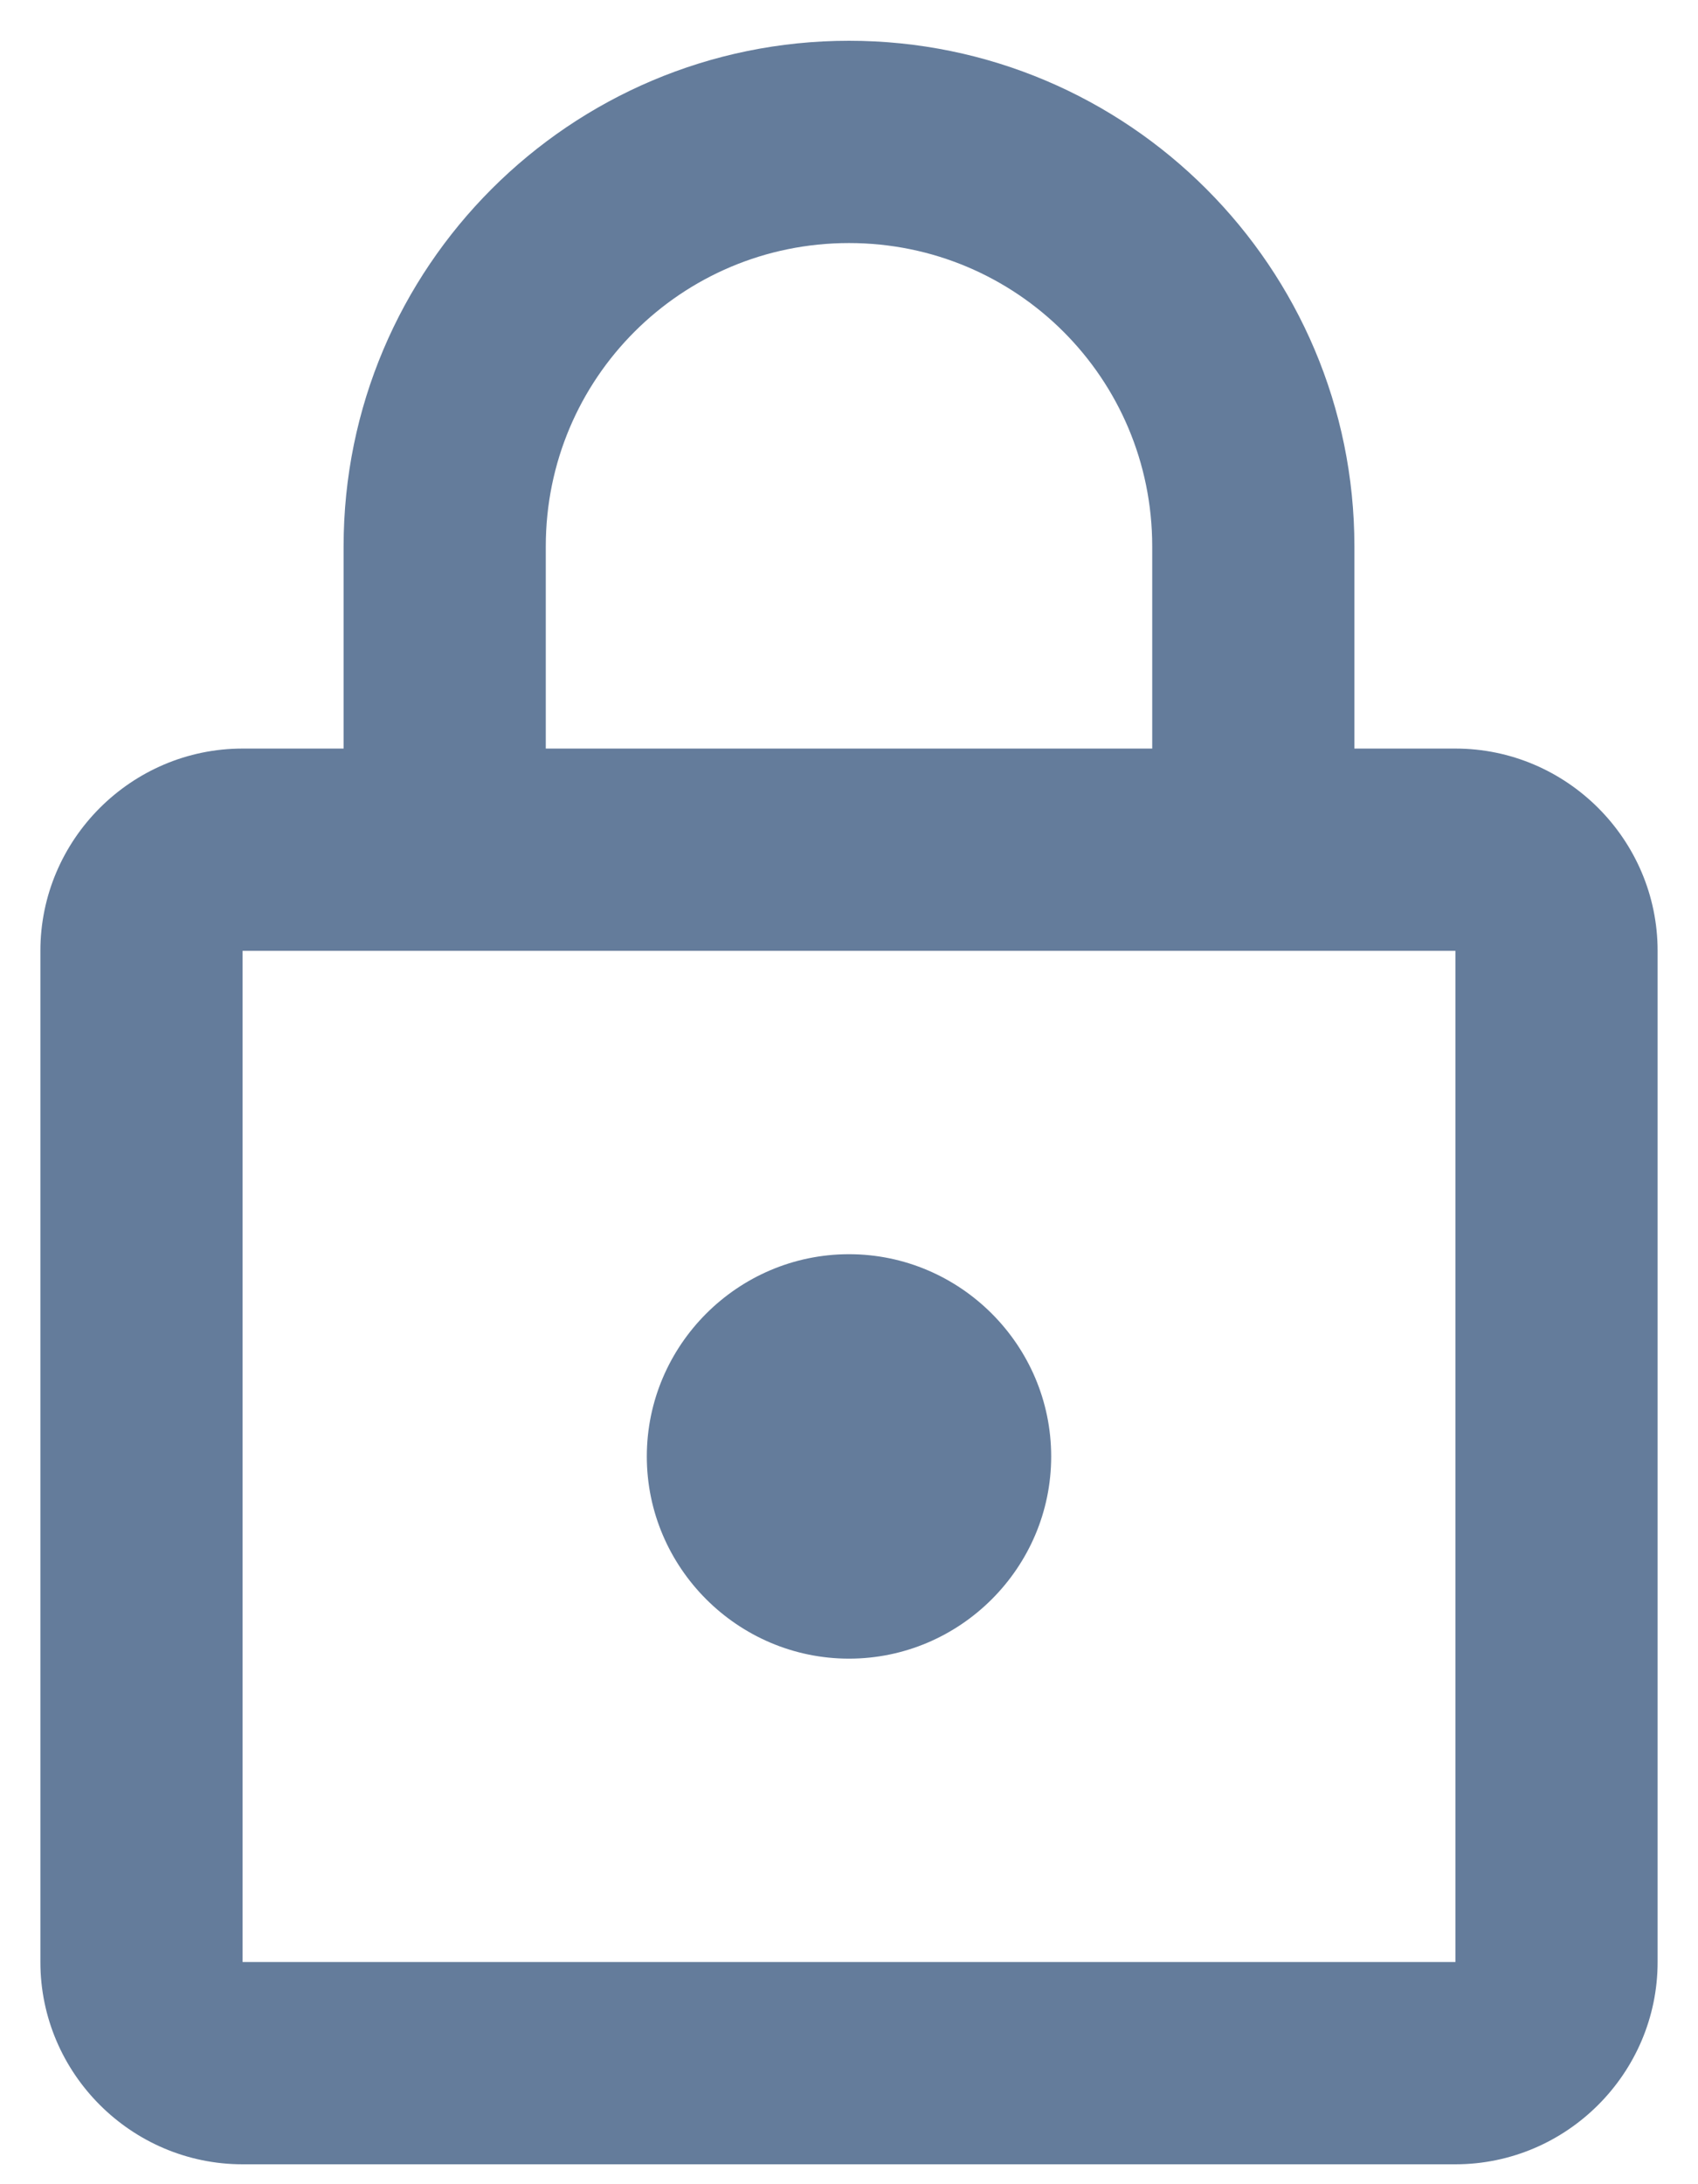 <svg width="14" height="18" viewBox="0 0 14 18" fill="none" xmlns="http://www.w3.org/2000/svg">
<path d="M12 6.169H11.167V4.503C11.167 2.203 9.3 0.336 7 0.336C4.7 0.336 2.833 2.203 2.833 4.503V6.169H2C1.083 6.169 0.333 6.919 0.333 7.836V16.169C0.333 17.086 1.083 17.836 2 17.836H12C12.917 17.836 13.667 17.086 13.667 16.169V7.836C13.667 6.919 12.917 6.169 12 6.169ZM4.5 4.503C4.5 3.119 5.617 2.003 7 2.003C8.383 2.003 9.5 3.119 9.5 4.503V6.169H4.5V4.503ZM12 16.169H2V7.836H12V16.169ZM7 13.669C7.917 13.669 8.667 12.919 8.667 12.003C8.667 11.086 7.917 10.336 7 10.336C6.083 10.336 5.333 11.086 5.333 12.003C5.333 12.919 6.083 13.669 7 13.669Z" fill="#647C9B"/>
</svg>
